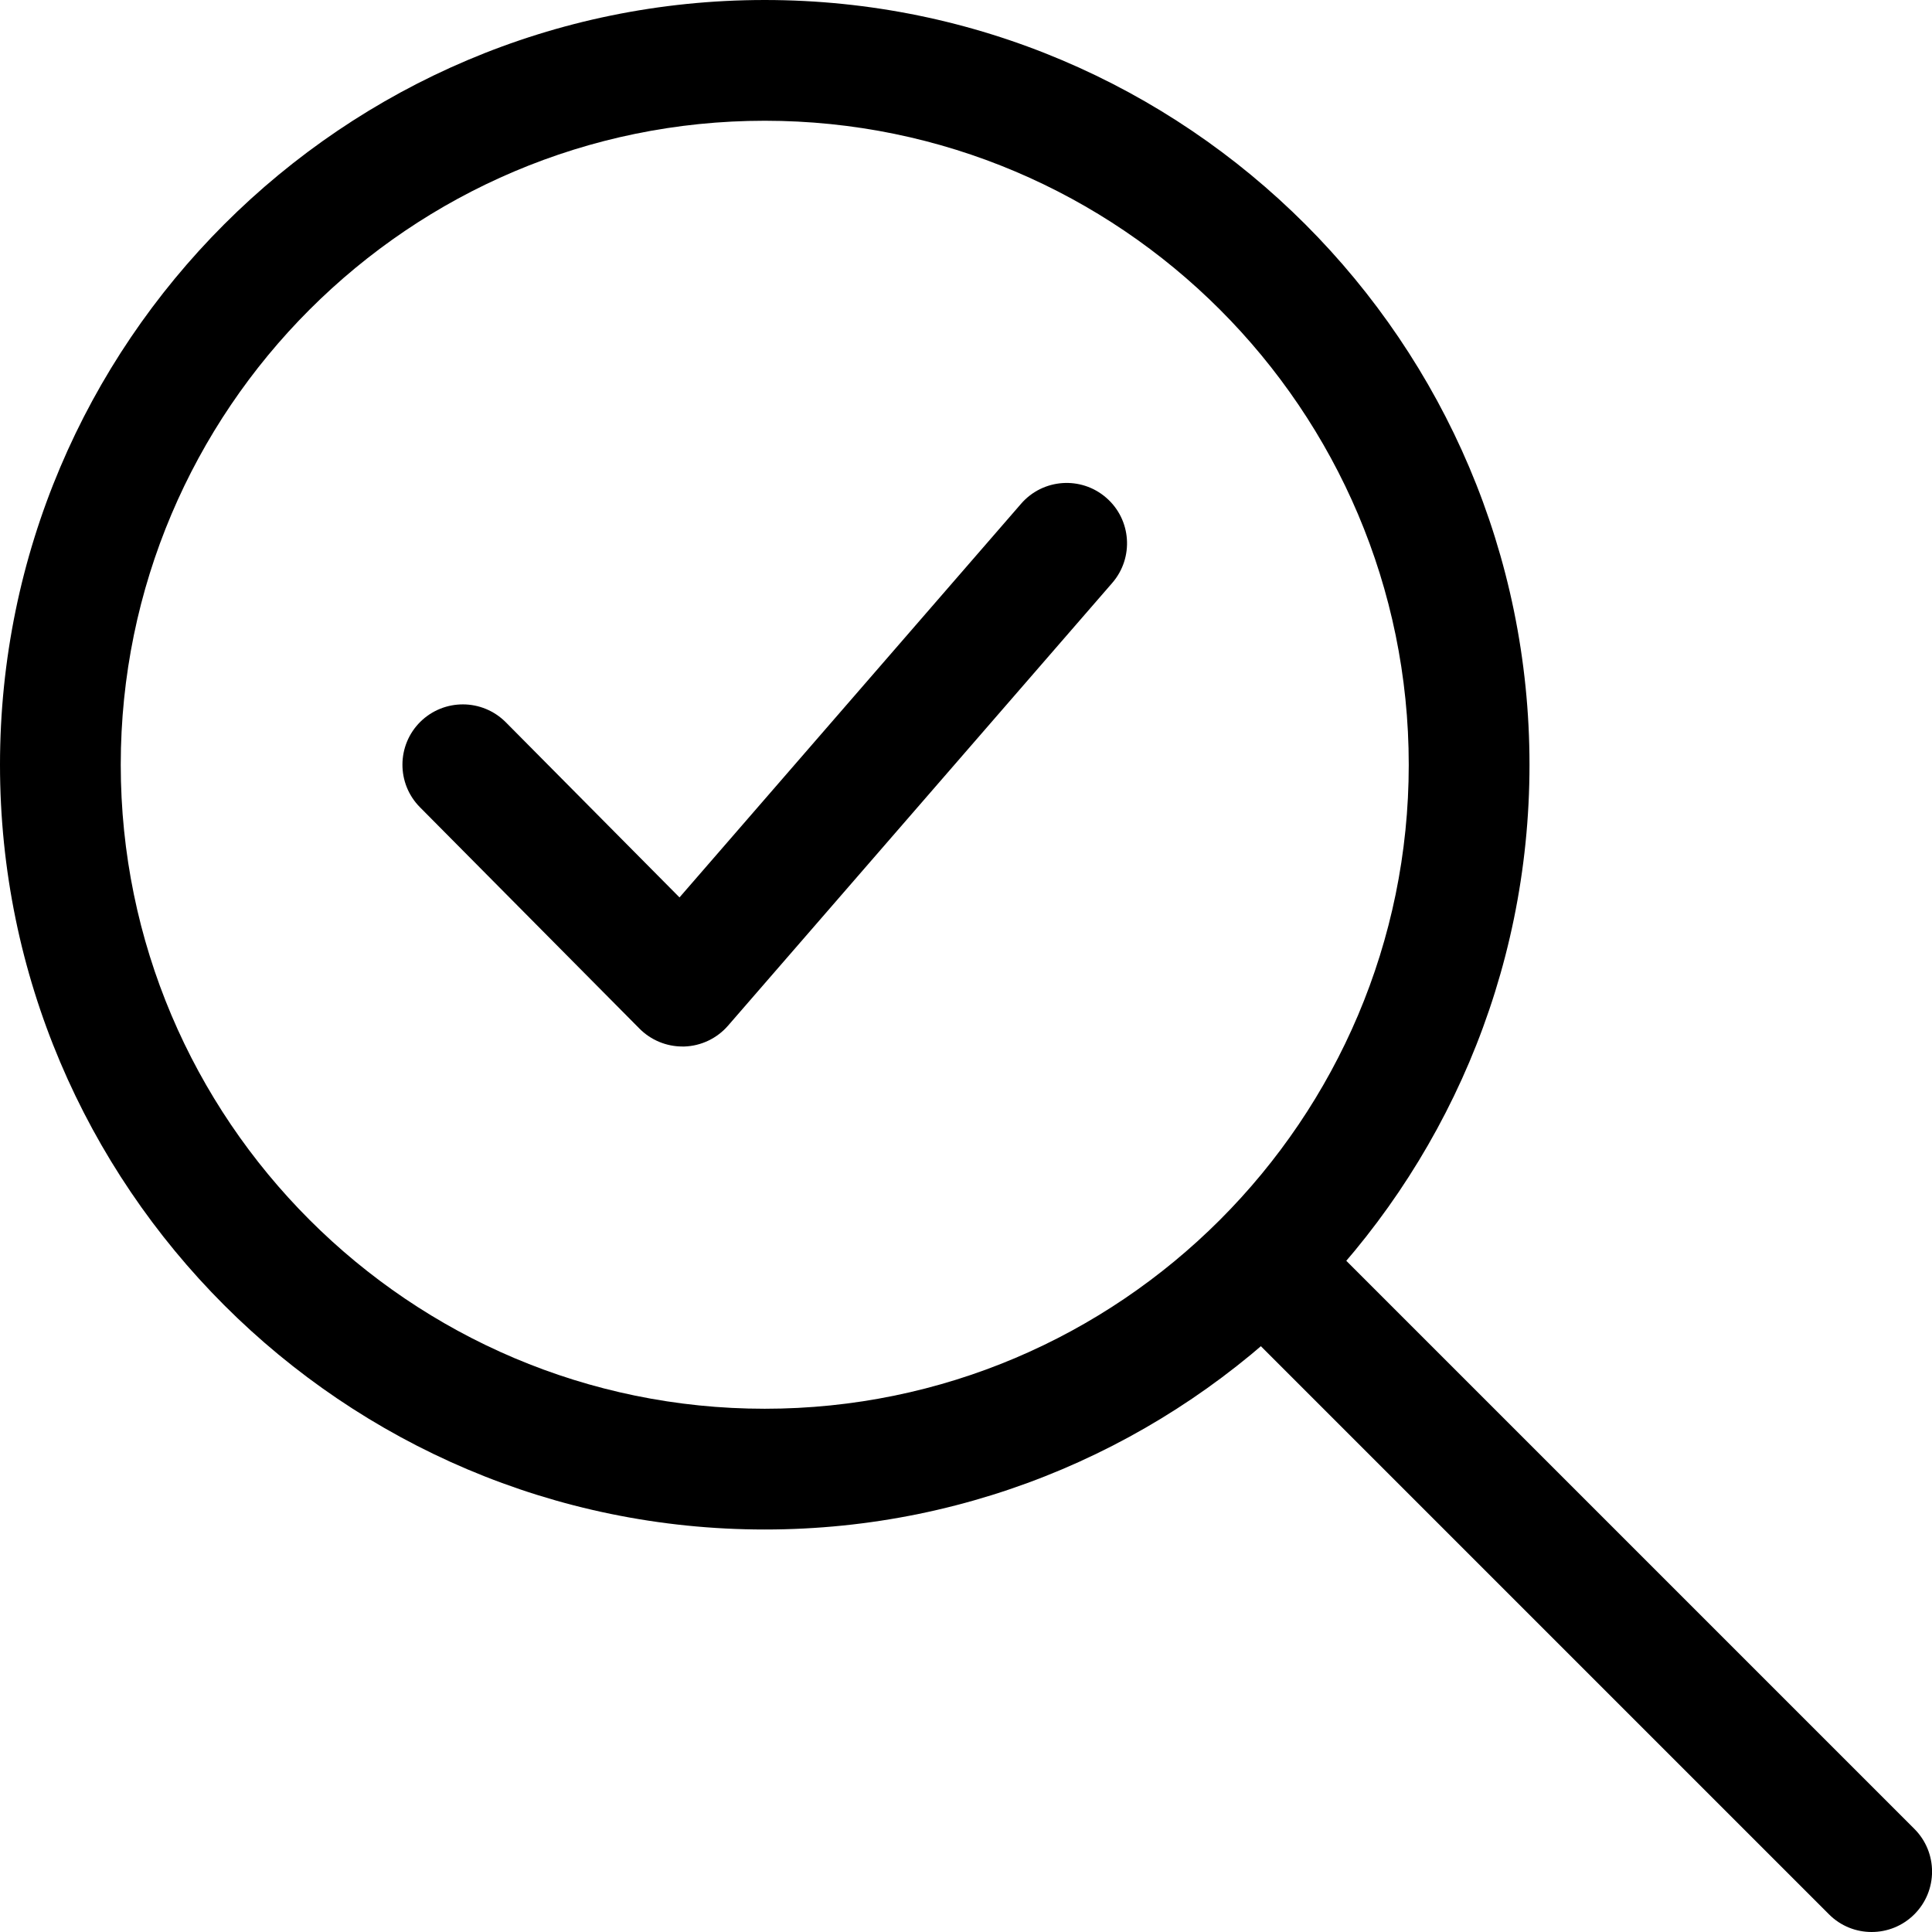 <svg id="_x31__x2C_5" enable-background="new 0 0 24 24" height="512" viewBox="0 0 24 24" width="512" xmlns="http://www.w3.org/2000/svg"><path d="m8.477 13c-.2 0-.392-.08-.533-.222l-2.727-2.75c-.292-.294-.29-.769.004-1.061.295-.291.769-.289 1.062.005l2.158 2.176 4.243-4.89c.271-.313.745-.347 1.058-.075.313.271.346.745.075 1.058l-4.773 5.5c-.137.158-.334.252-.542.259-.008 0-.017 0-.025 0z"/><path d="m9.5 19c-5.238 0-9.5-4.262-9.5-9.5s4.262-9.5 9.5-9.5 9.5 4.262 9.5 9.5-4.262 9.5-9.5 9.5zm0-17.5c-4.411 0-8 3.589-8 8s3.589 8 8 8 8-3.589 8-8-3.589-8-8-8z"/><path d="m23.25 24c-.192 0-.384-.073-.53-.22l-7.31-7.31c-.293-.293-.293-.768 0-1.061s.768-.293 1.061 0l7.31 7.31c.293.293.293.768 0 1.061-.147.147-.339.22-.531.22z"/></svg>